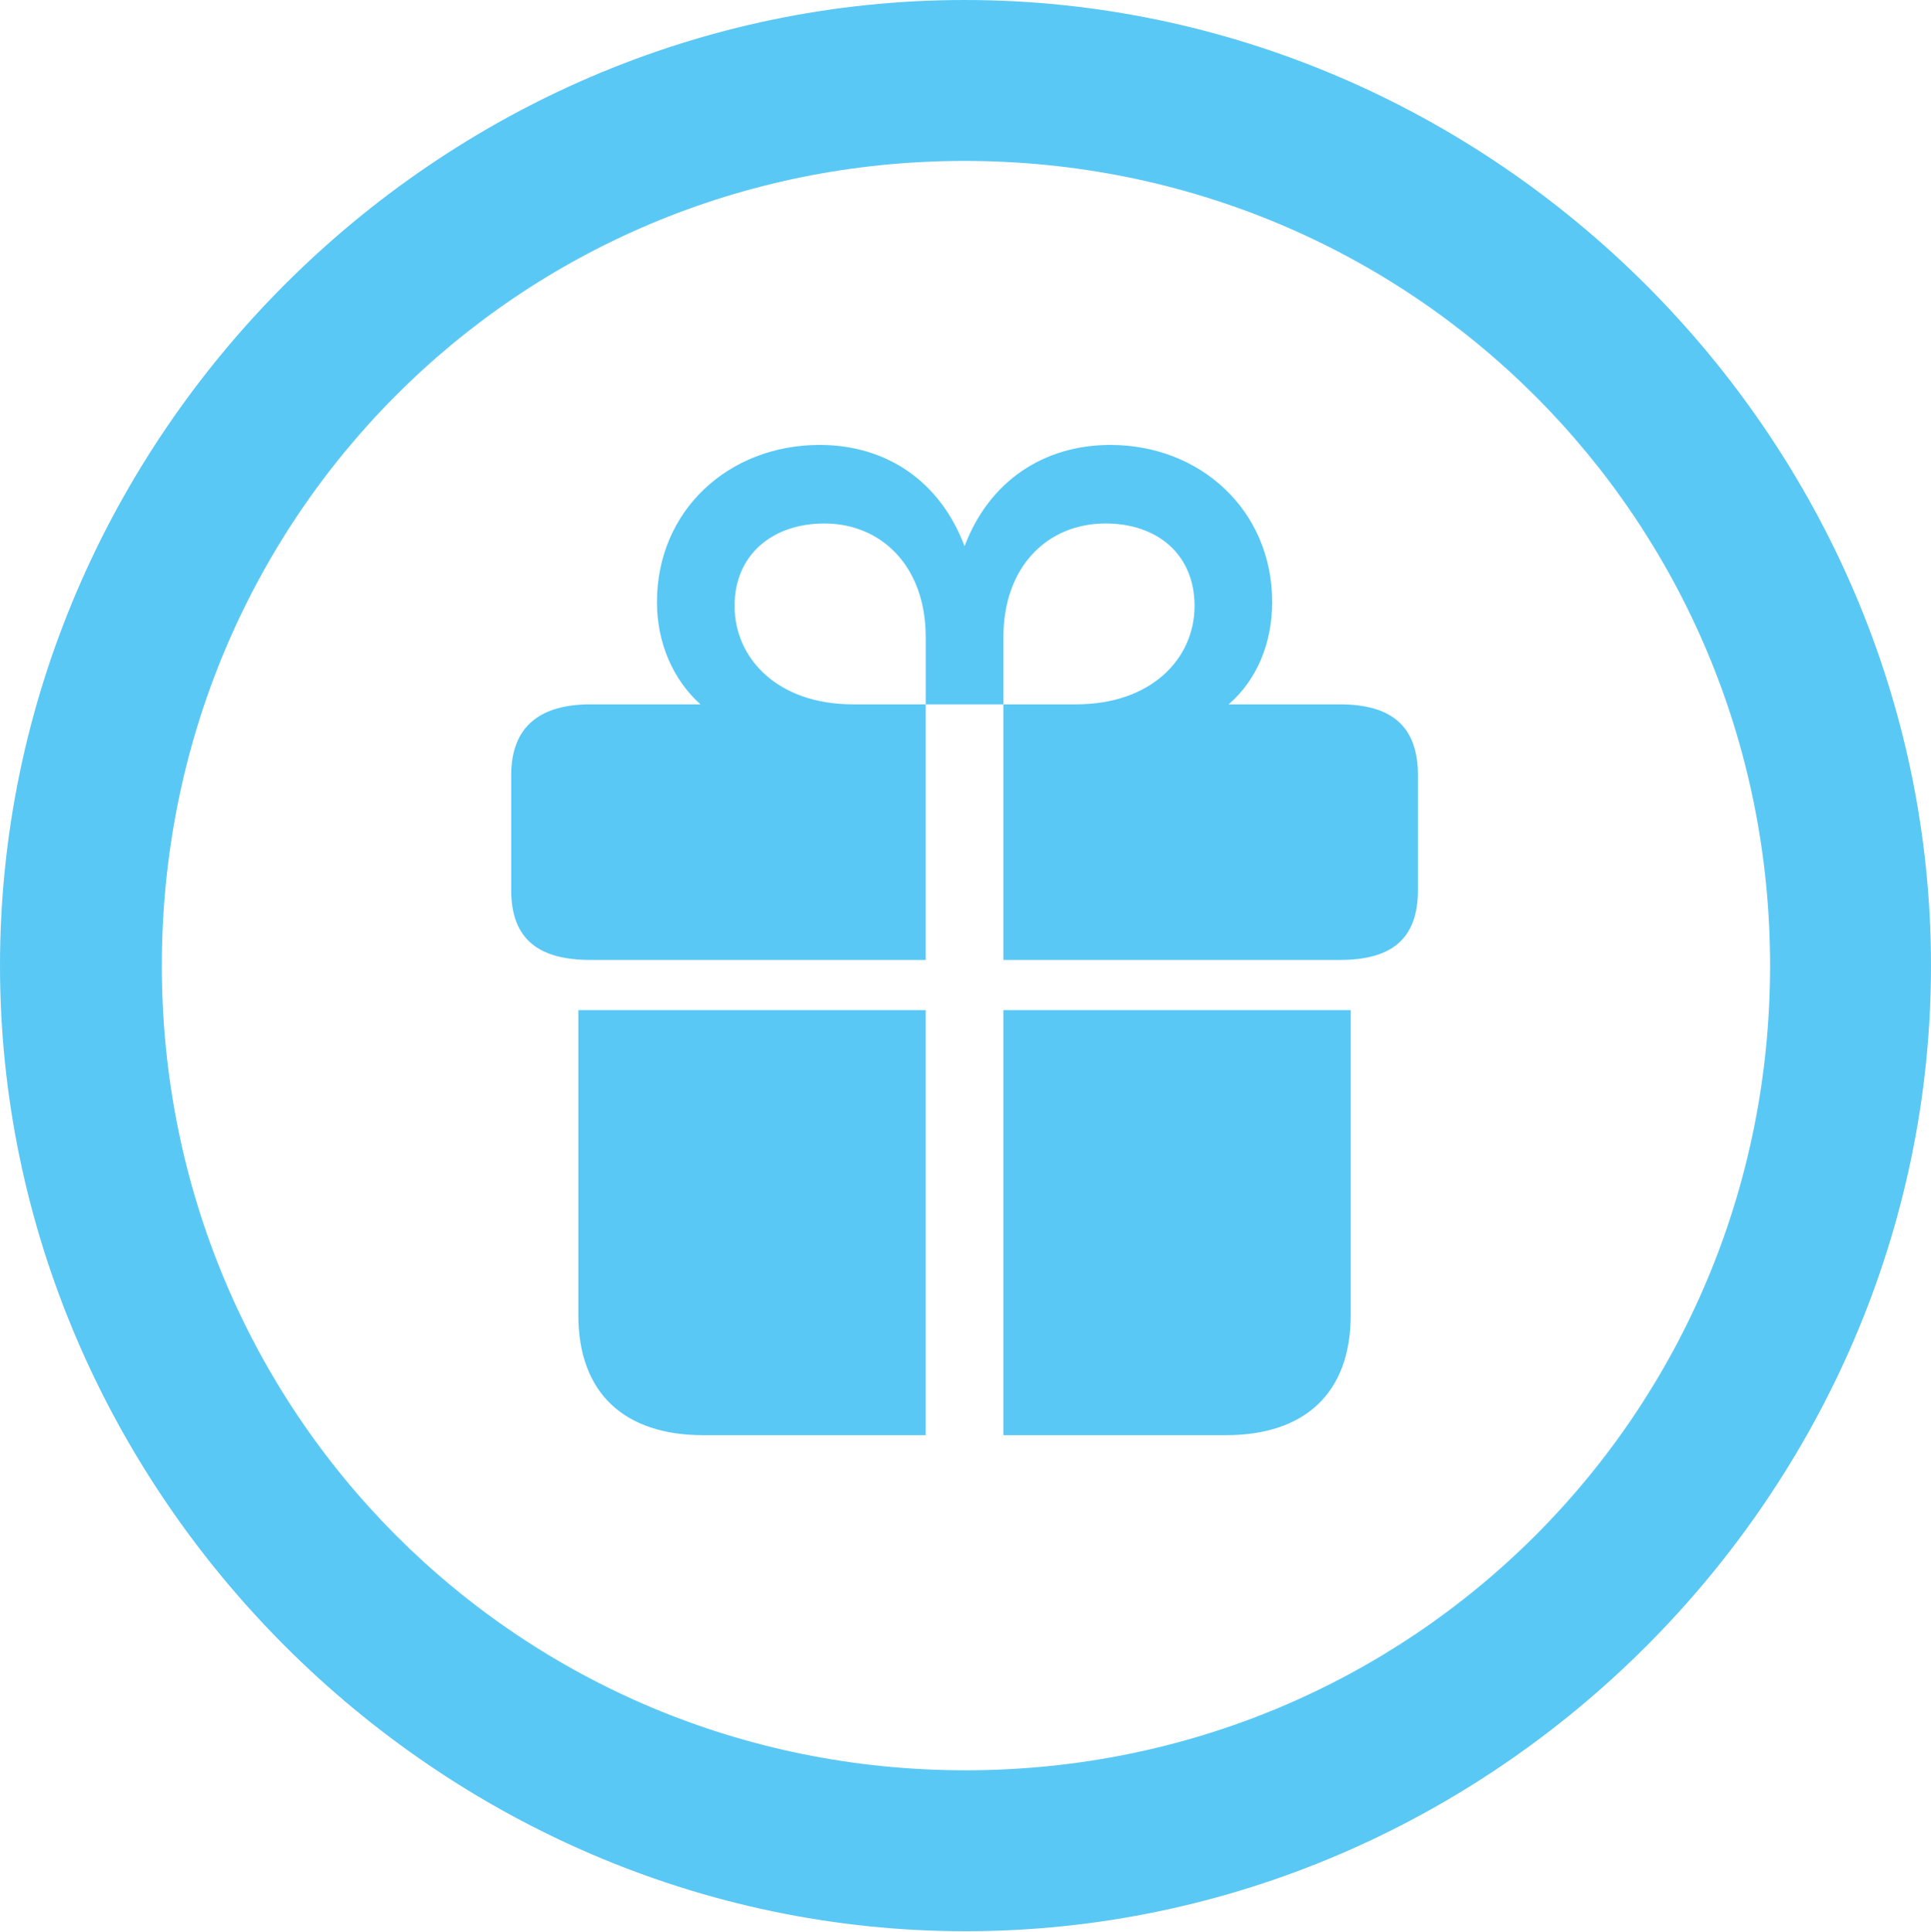 <?xml version="1.0" encoding="UTF-8"?>
<!--Generator: Apple Native CoreSVG 175.5-->
<!DOCTYPE svg
PUBLIC "-//W3C//DTD SVG 1.1//EN"
       "http://www.w3.org/Graphics/SVG/1.1/DTD/svg11.dtd">
<svg version="1.1" xmlns="http://www.w3.org/2000/svg" xmlns:xlink="http://www.w3.org/1999/xlink" width="24.902" height="24.915">
 <g>
  <rect height="24.915" opacity="0" width="24.902" x="0" y="0"/>
  <path d="M12.451 24.902C19.263 24.902 24.902 19.25 24.902 12.451C24.902 5.64 19.25 0 12.439 0C5.64 0 0 5.64 0 12.451C0 19.25 5.652 24.902 12.451 24.902ZM12.451 22.827C6.689 22.827 2.087 18.213 2.087 12.451C2.087 6.689 6.677 2.075 12.439 2.075C18.201 2.075 22.827 6.689 22.827 12.451C22.827 18.213 18.213 22.827 12.451 22.827ZM7.458 16.956C7.458 17.969 8.057 18.506 9.07 18.506L11.938 18.506L11.938 13.025L7.458 13.025ZM12.94 18.506L15.808 18.506C16.821 18.506 17.419 17.969 17.419 16.956L17.419 13.025L12.94 13.025ZM6.592 11.475C6.592 12.122 6.958 12.378 7.617 12.378L11.938 12.378L11.938 9.082L10.998 9.082C10.034 9.082 9.473 8.496 9.473 7.812C9.473 7.153 9.961 6.75 10.632 6.75C11.365 6.75 11.938 7.3 11.938 8.215L11.938 9.082L12.94 9.082L12.94 8.215C12.94 7.3 13.513 6.75 14.258 6.75C14.929 6.75 15.405 7.153 15.405 7.812C15.405 8.496 14.844 9.082 13.879 9.082L12.94 9.082L12.94 12.378L17.273 12.378C17.932 12.378 18.286 12.122 18.286 11.475L18.286 9.998C18.286 9.351 17.932 9.082 17.273 9.082L15.845 9.082C16.211 8.765 16.406 8.289 16.406 7.764C16.406 6.58 15.479 5.737 14.319 5.737C13.464 5.737 12.756 6.201 12.439 7.043C12.122 6.201 11.426 5.737 10.571 5.737C9.399 5.737 8.472 6.58 8.472 7.764C8.472 8.289 8.679 8.765 9.033 9.082L7.617 9.082C6.982 9.082 6.592 9.351 6.592 9.998Z" fill="#5ac8f5"/>
 </g>
</svg>
